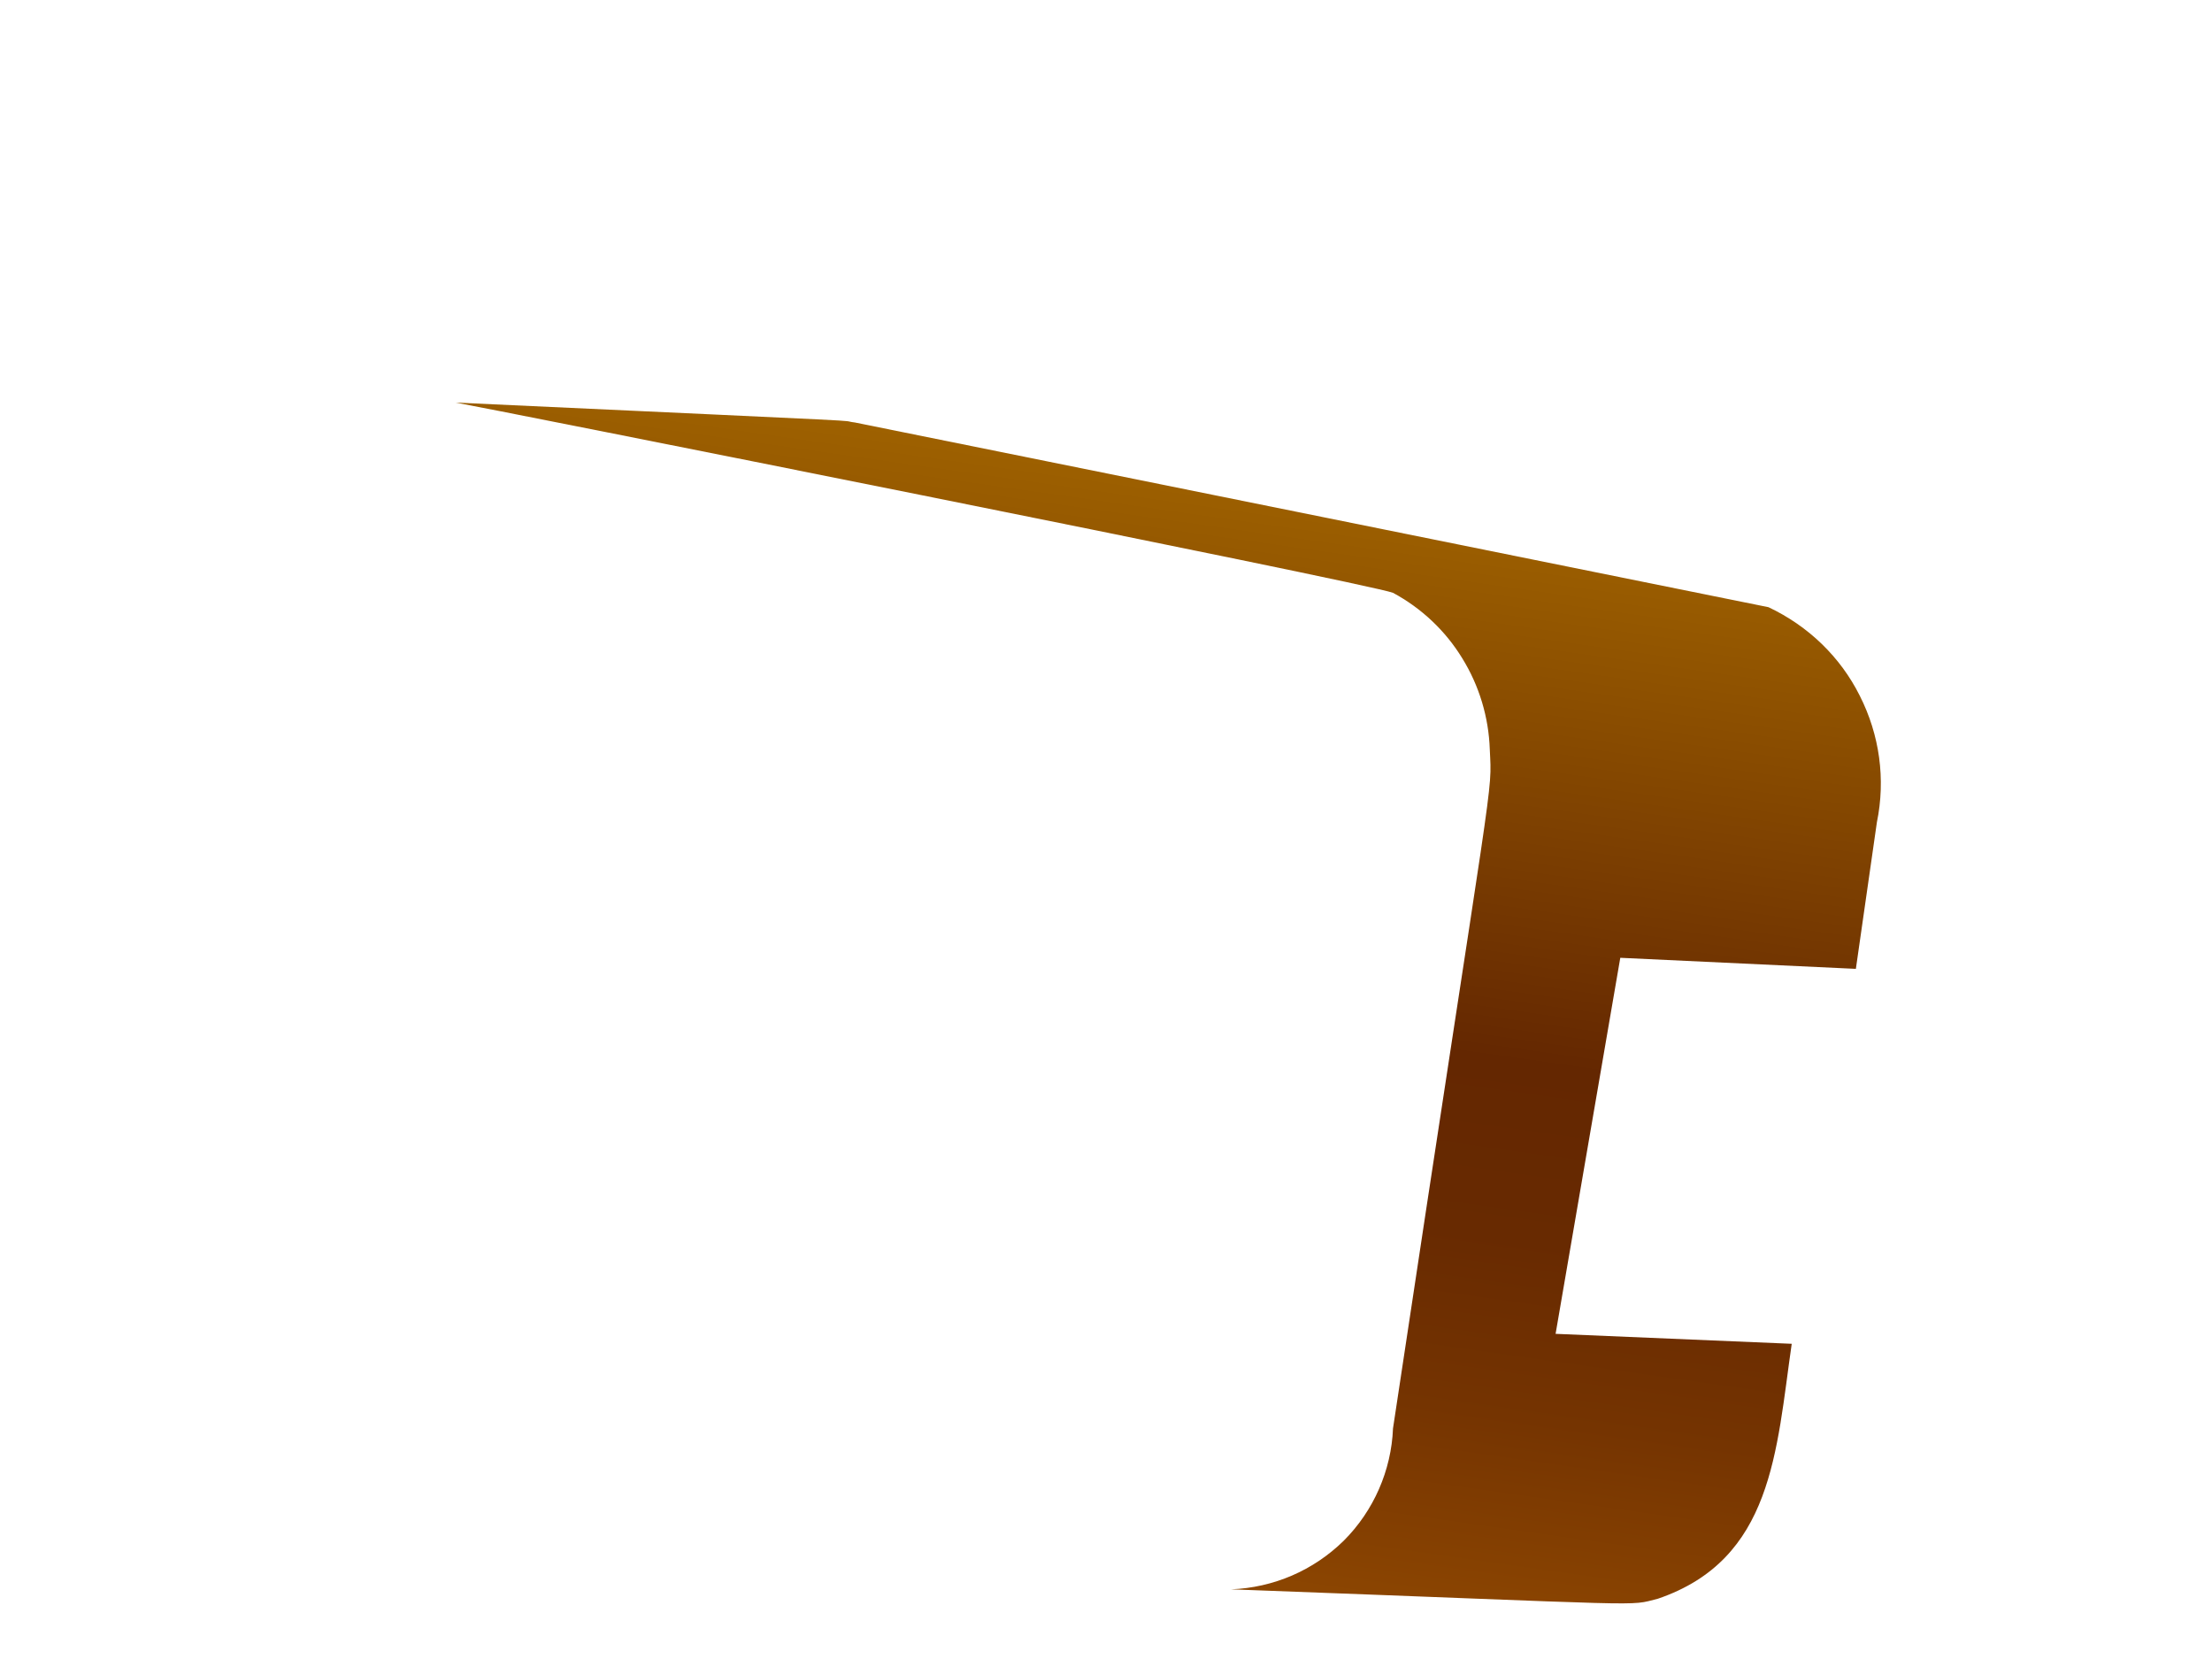 <svg width="4" height="3" viewBox="0 0 4 3" fill="none" xmlns="http://www.w3.org/2000/svg">
<path d="M2.93 1.732L3.356 1.752L3.394 1.487C3.41 1.409 3.399 1.329 3.363 1.258C3.328 1.188 3.27 1.132 3.198 1.098L1.546 0.764C1.506 0.759 1.647 0.766 0.824 0.728C0.856 0.733 2.475 1.055 2.519 1.072C2.571 1.1 2.614 1.141 2.644 1.19C2.675 1.24 2.692 1.297 2.694 1.355C2.698 1.443 2.704 1.356 2.519 2.583C2.516 2.659 2.484 2.732 2.43 2.786C2.375 2.84 2.303 2.871 2.226 2.874C3.007 2.903 2.941 2.905 2.998 2.891C3.206 2.82 3.212 2.624 3.24 2.43L2.813 2.412L2.93 1.732Z" fill="url(#paint0_linear_82_173)"/>
<defs>
<linearGradient id="paint0_linear_82_173" x1="2.137" y1="0.849" x2="1.856" y2="2.821" gradientUnits="userSpaceOnUse">
<stop stop-color="#9E6100"/>
<stop offset="0.49" stop-color="#642701"/>
<stop offset="0.65" stop-color="#682A01"/>
<stop offset="0.81" stop-color="#753401"/>
<stop offset="0.98" stop-color="#8A4401"/>
<stop offset="1" stop-color="#8C4601"/>
</linearGradient>
</defs>
</svg>

